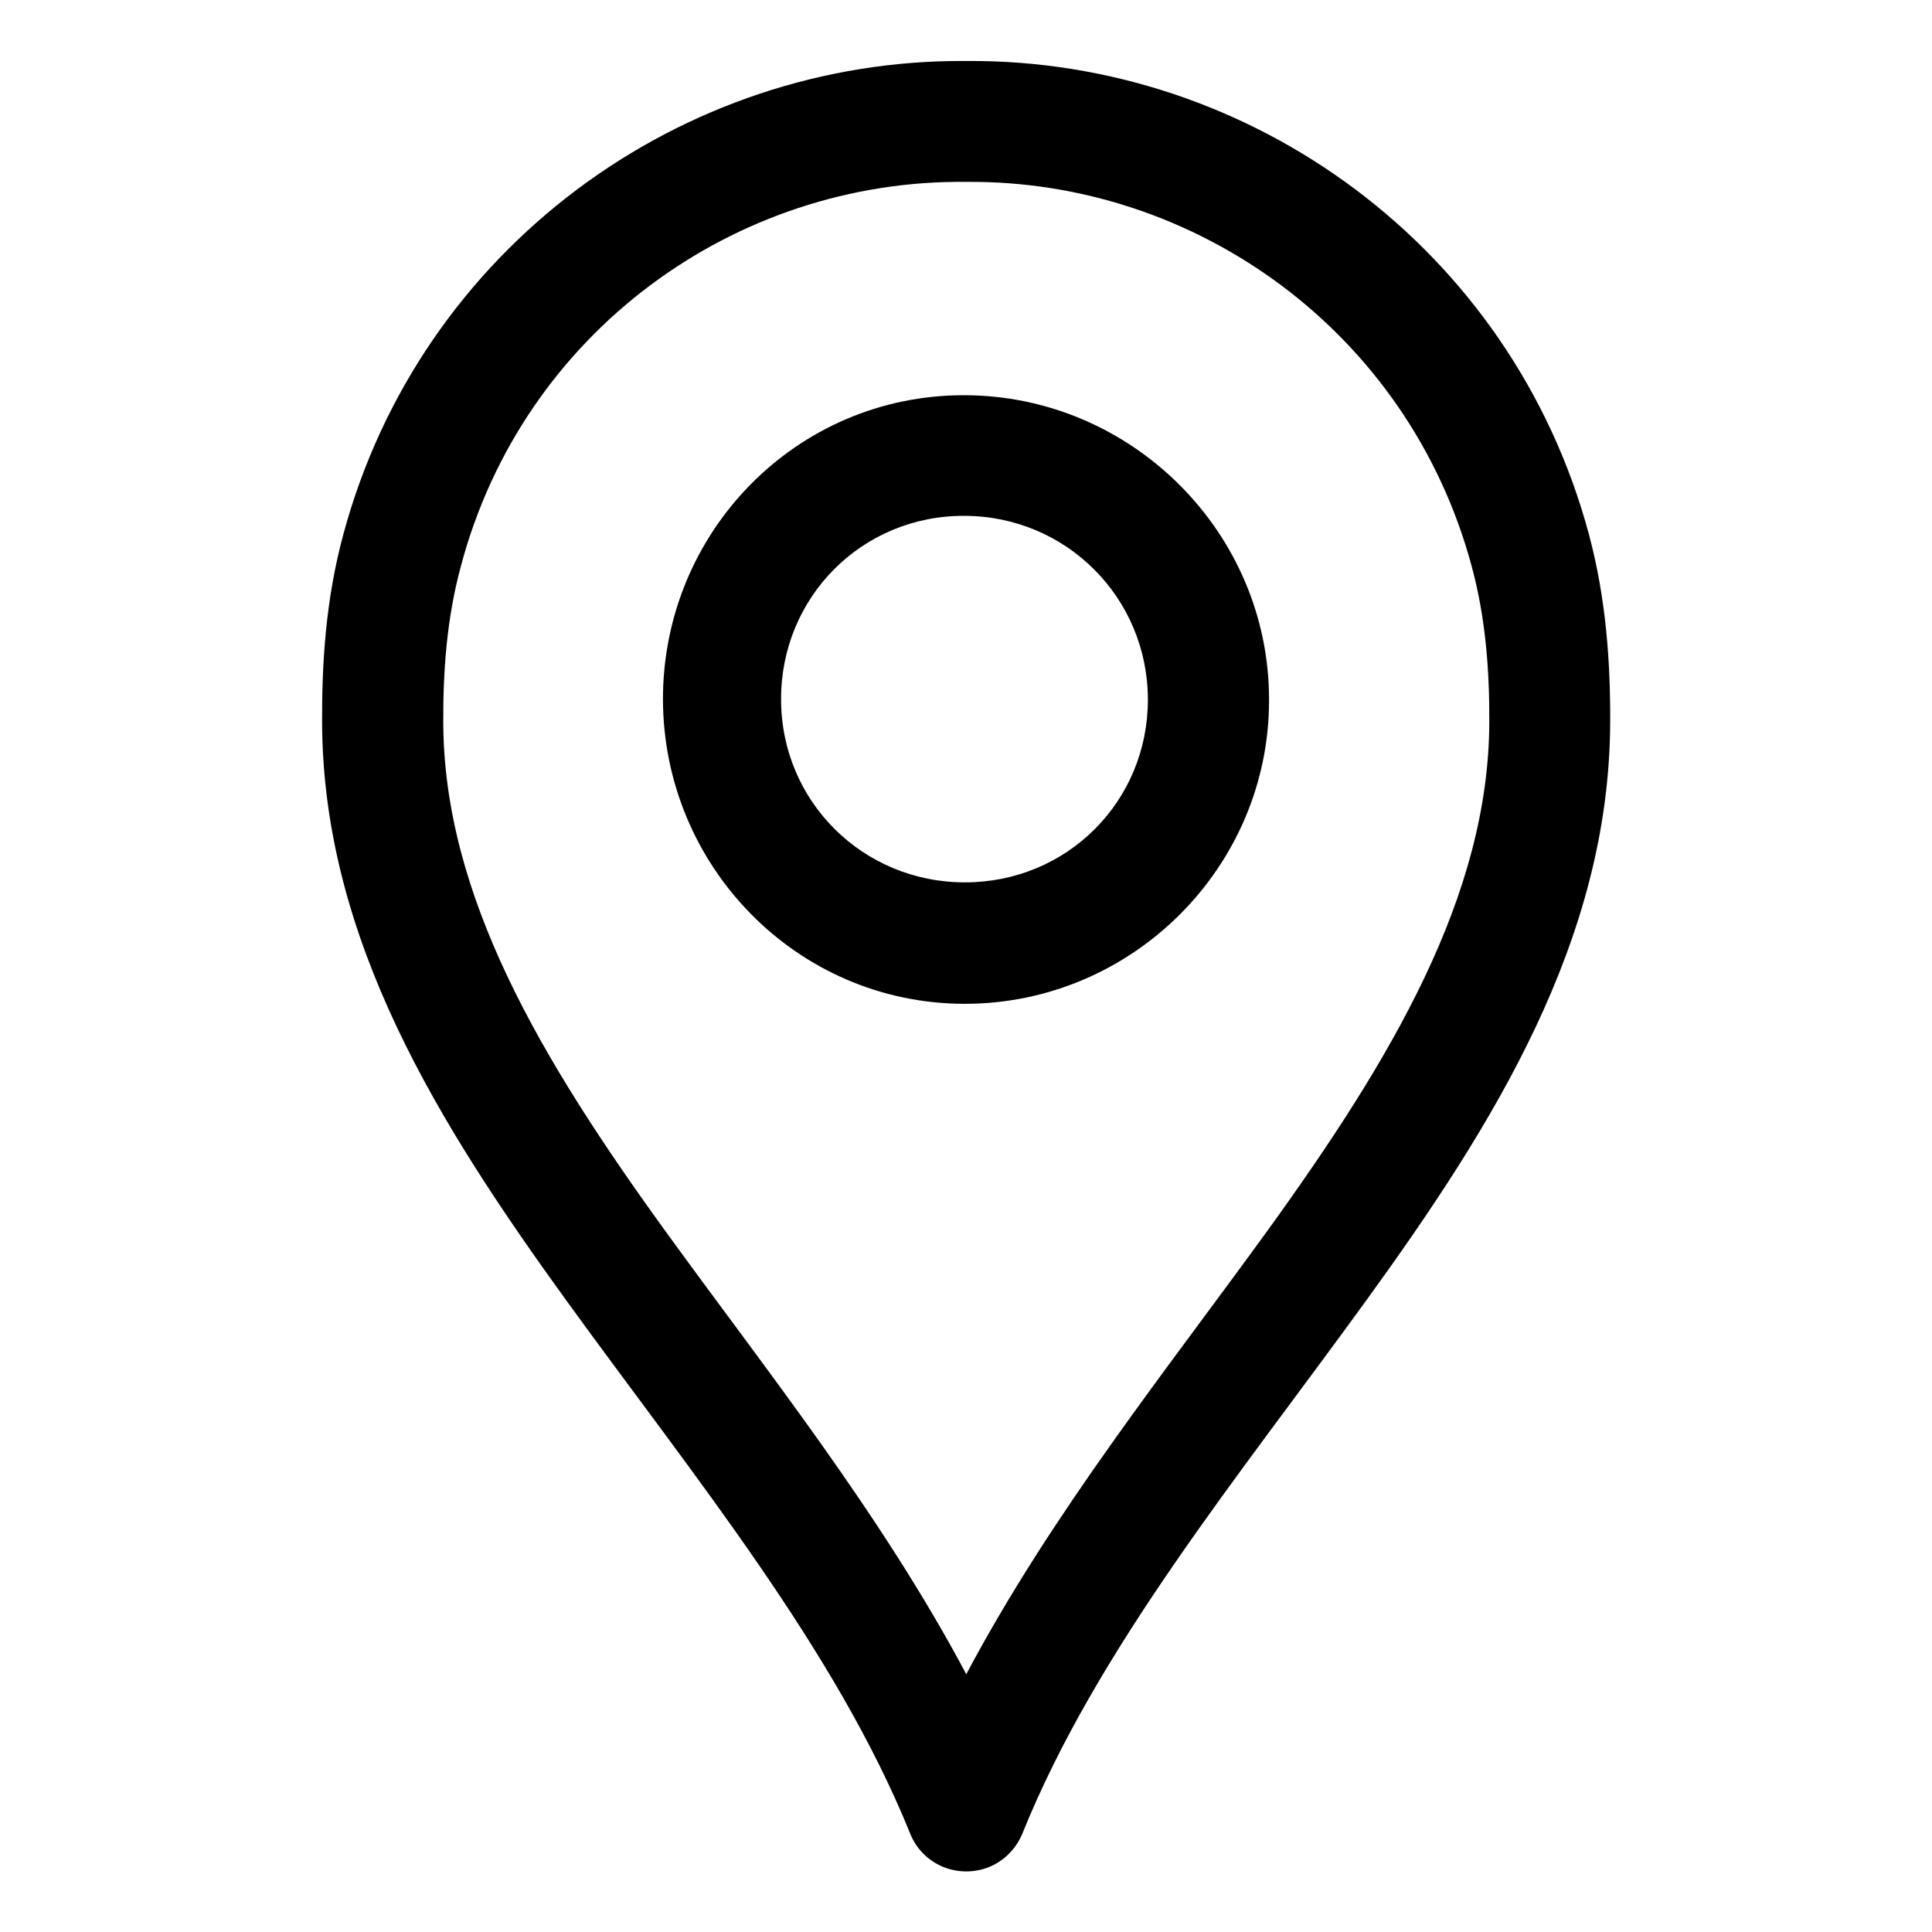 <?xml version="1.0" encoding="utf-8"?>
<!-- Generator: Adobe Illustrator 25.0.0, SVG Export Plug-In . SVG Version: 6.00 Build 0)  -->
<svg version="1.1" id="Layer_1" xmlns="http://www.w3.org/2000/svg" xmlns:xlink="http://www.w3.org/1999/xlink" x="0px" y="0px"
	 viewBox="0 0 700 700" style="enable-background:new 0 0 700 700;" xml:space="preserve">
<g>
	<path d="M349.7,22.1C246.9,21.4,152.3,90,124.4,193.6c-6.4,23.6-7.8,46.7-7.7,68.4c0.4,78.5,42.2,145.2,88.5,209.2
		c46.3,63.9,97.5,126.2,124.6,193.2c2.2,5.5,6.5,9.8,11.9,12c5.3,2.2,11.5,2.2,16.8,0c5.3-2.2,9.6-6.5,11.9-12
		c27-67,78.3-129.3,124.6-193.2S583,340.6,583.4,262c0.1-21.8-1.4-44.8-7.7-68.4C547.8,89.8,453.2,21.4,350.4,22.1L349.7,22.1
		L349.7,22.1z M349.7,65.9h0.5c83.3-0.7,160.2,54.6,183,139.2c5,18.4,6.5,37.4,6.4,56.8c-0.3,62.7-35.3,121.6-80.3,183.9
		c-36.5,50.4-78.2,102.4-109.2,160.8c-31-58.3-72.7-110.4-109.2-160.8c-45-62.2-80-121.1-80.3-183.9c-0.1-19.4,1.4-38.4,6.4-56.8
		C189.5,120.3,266.4,65.1,349.7,65.9L349.7,65.9z M349.3,143.2c-60.7-0.1-109.1,49.5-109.1,110.1c0.1,60.6,48.6,110.3,109.2,110.4
		c60.7,0.1,110.5-49.5,110.4-110.1C459.9,192.9,409.9,143.2,349.3,143.2z M349.3,186.9c37,0,66.6,29.7,66.6,66.6
		s-29.3,66.2-66.3,66.2S283,290.3,283,253.4C282.9,216.4,312.3,186.8,349.3,186.9L349.3,186.9z"/>
</g>
</svg>
